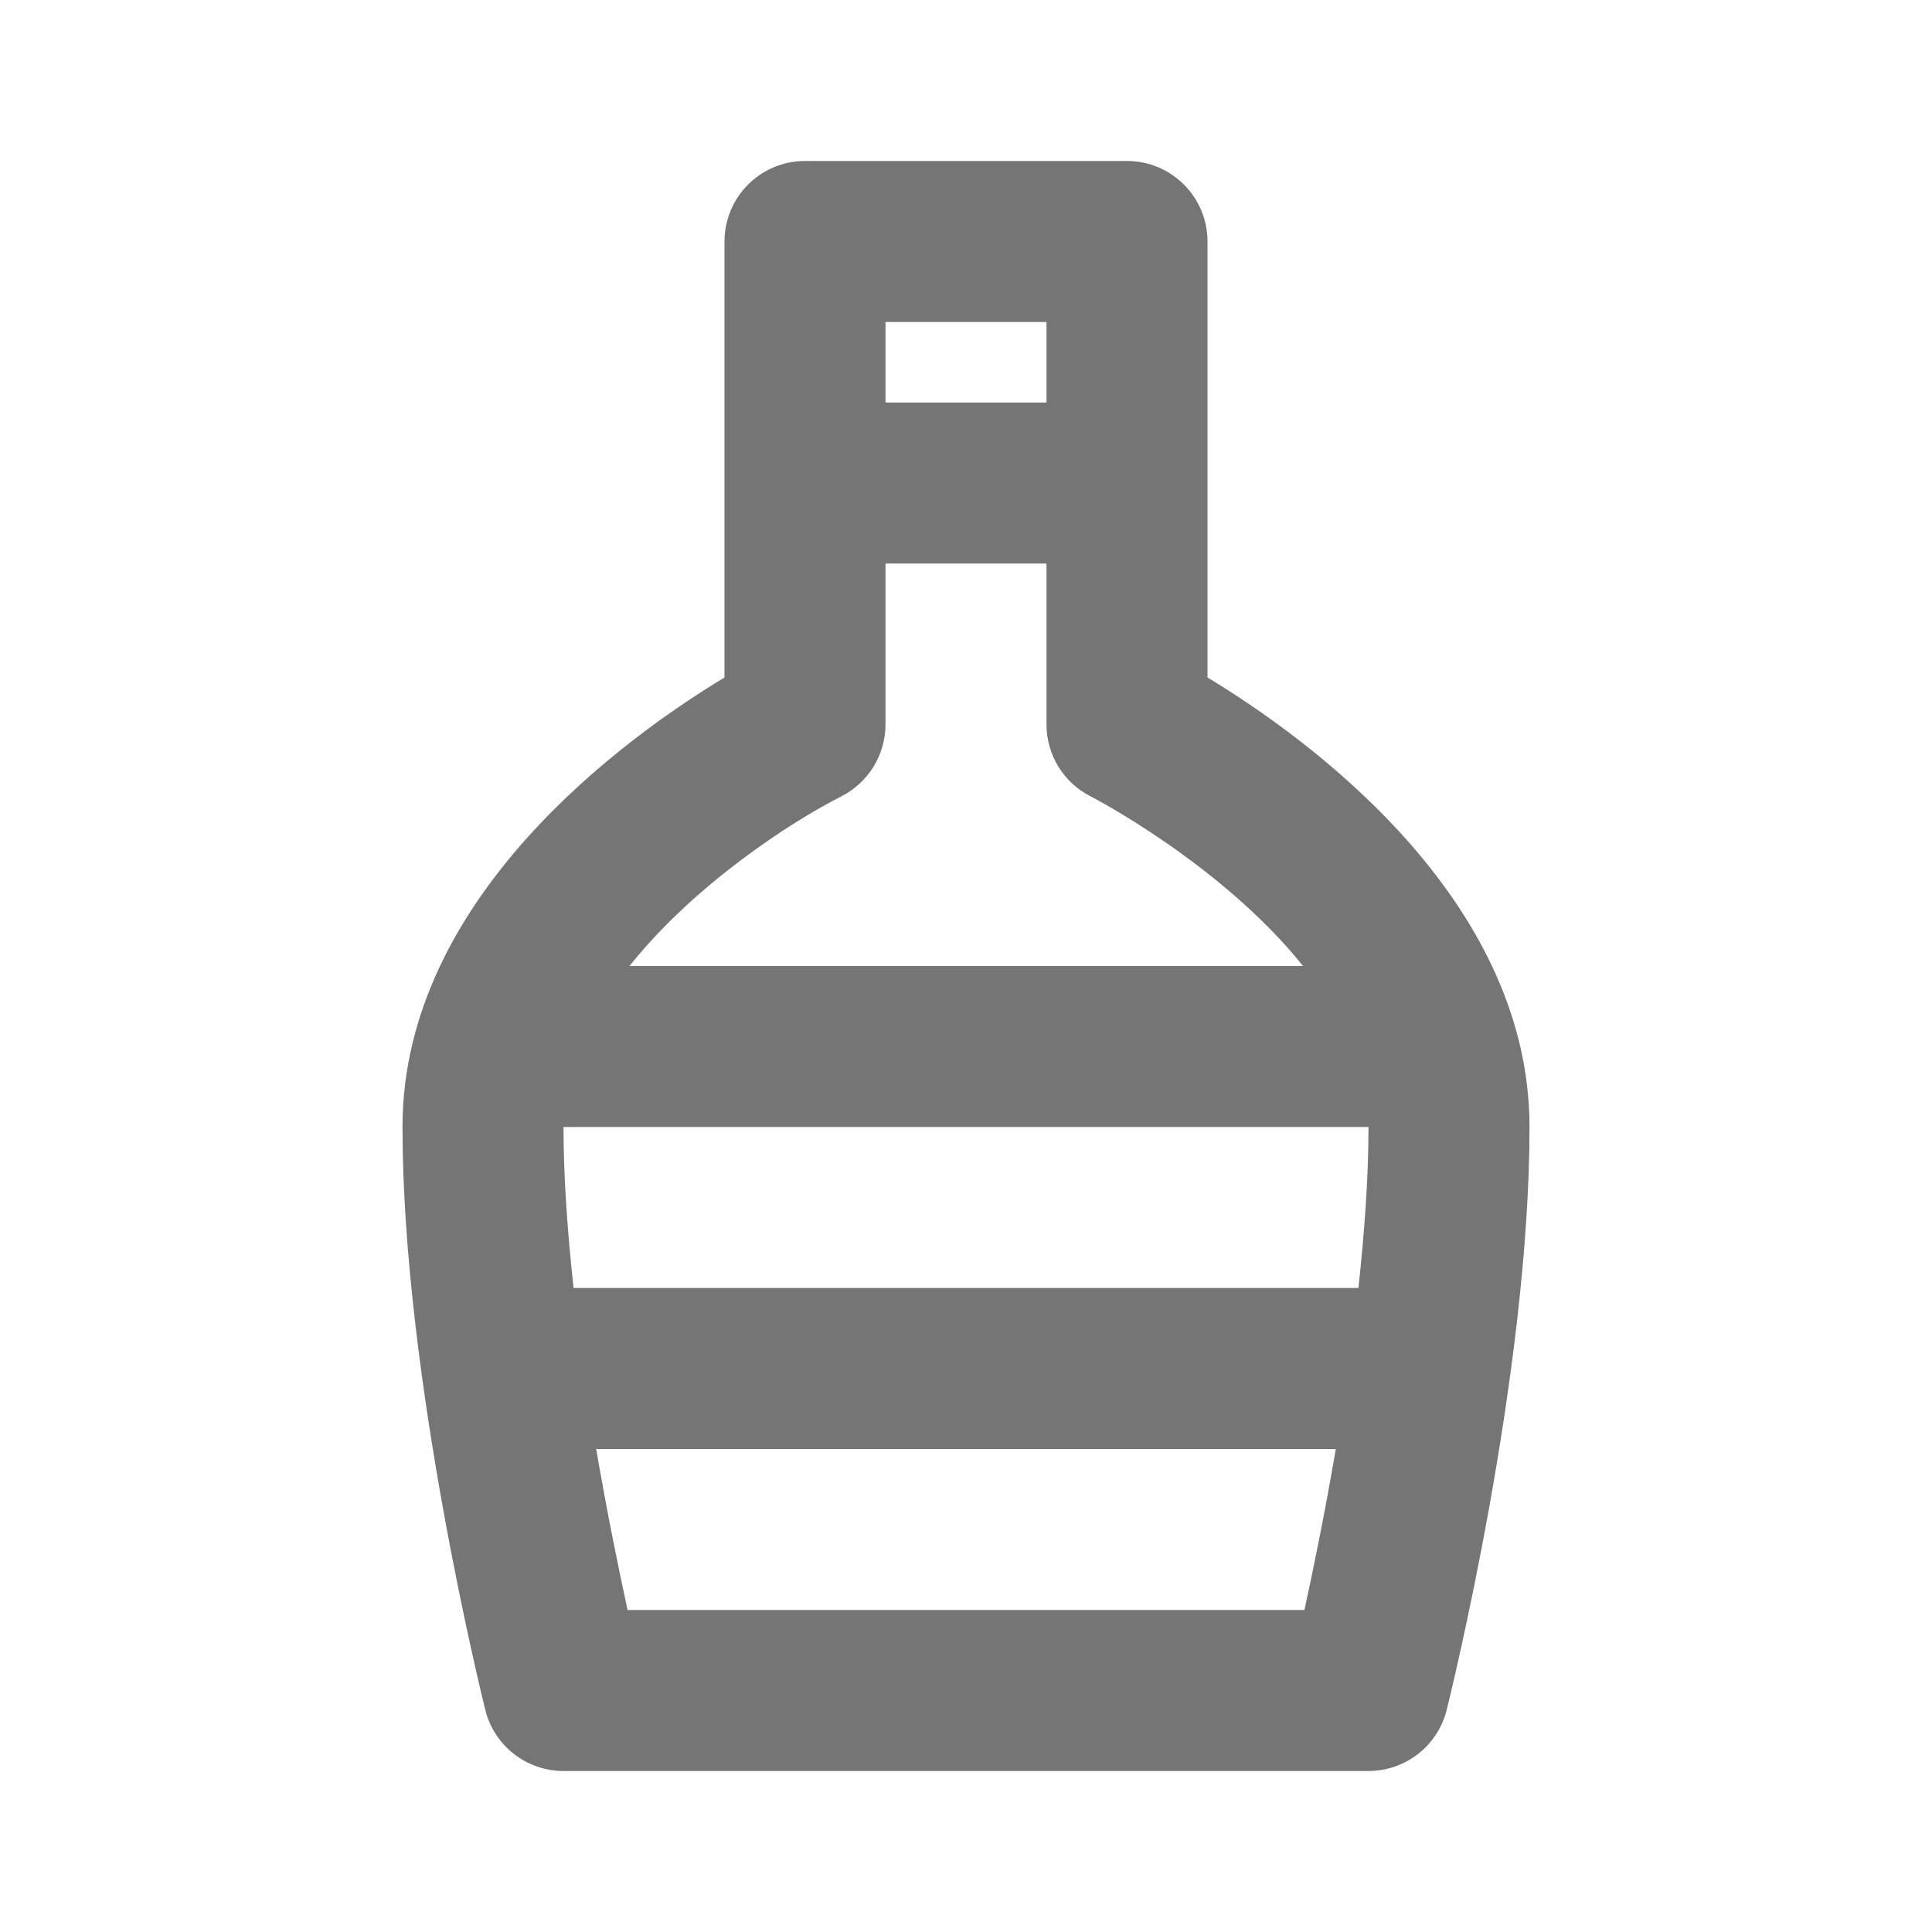 <?xml version="1.0" encoding="iso-8859-1"?>
<!-- Generator: Adobe Illustrator 16.0.0, SVG Export Plug-In . SVG Version: 6.00 Build 0)  -->
<!DOCTYPE svg PUBLIC "-//W3C//DTD SVG 1.1//EN" "http://www.w3.org/Graphics/SVG/1.1/DTD/svg11.dtd">
<svg version="1.1" xmlns="http://www.w3.org/2000/svg" xmlns:xlink="http://www.w3.org/1999/xlink" x="0px" y="0px" width="24px"
	 height="24px" viewBox="0 0 24 24" style="enable-background:new 0 0 24 24;" xml:space="preserve">
<g id="Frame_-_24px">
	<rect style="fill:none;" width="24" height="24"/>
</g>
<g id="Line_Icons">
	<path style="fill:#757575;" d="M15,8.416V3c0-0.552-0.447-1-1-1h-4C9.447,2,9,2.448,9,3v5.416C7.783,9.151,5,11.145,5,14
		c0,3.087,0.988,7.075,1.029,7.243C6.141,21.688,6.541,22,7,22h10c0.459,0,0.859-0.313,0.971-0.757C18.012,21.075,19,17.087,19,14
		C19,11.145,16.217,9.151,15,8.416z M13,4v1h-2V4H13z M10.449,9.894C10.785,9.724,11,9.378,11,9V7h2v2
		c0,0.379,0.214,0.726,0.553,0.895c0.023,0.012,1.622,0.842,2.634,2.105H7.82C8.633,10.979,9.845,10.199,10.449,9.894z M7.796,20
		c-0.108-0.497-0.253-1.202-0.39-2h9.188c-0.137,0.798-0.281,1.503-0.39,2H7.796z M16.875,16h-9.75C7.051,15.318,7,14.633,7,14h10
		C17,14.633,16.949,15.318,16.875,16z"/>
</g>
</svg>
